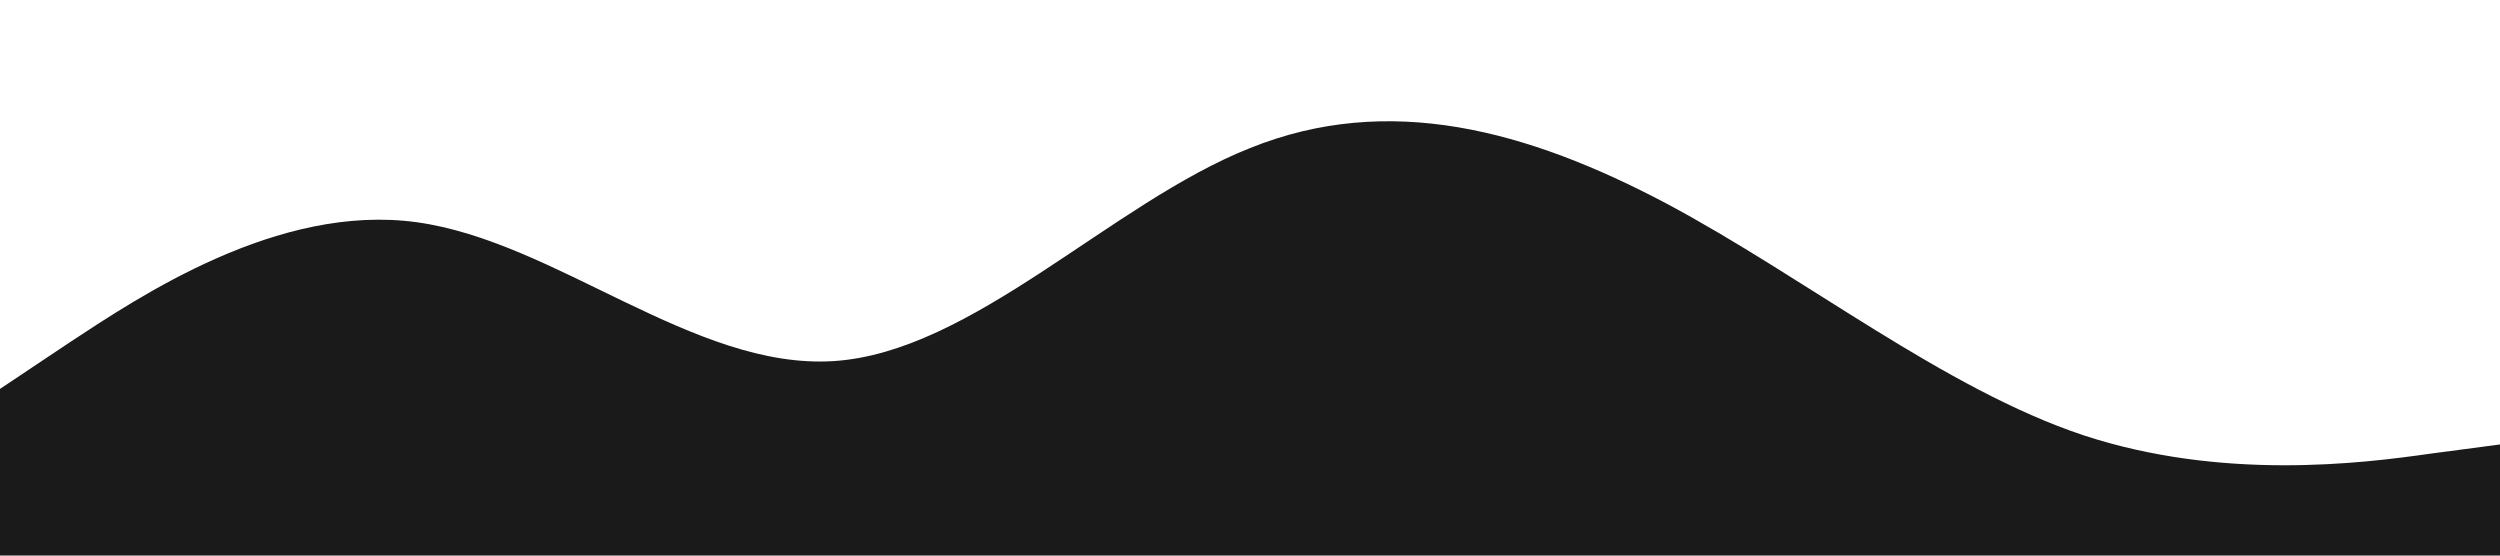 <?xml version="1.0" standalone="no"?><svg xmlns="http://www.w3.org/2000/svg" viewBox="0 0 1440 320"><path fill="#1a1a1a" fill-opacity="1" d="M0,224L40,197.3C80,171,160,117,240,128C320,139,400,213,480,208C560,203,640,117,720,85.3C800,53,880,75,960,117.3C1040,160,1120,224,1200,250.7C1280,277,1360,267,1400,261.3L1440,256L1440,320L1400,320C1360,320,1280,320,1200,320C1120,320,1040,320,960,320C880,320,800,320,720,320C640,320,560,320,480,320C400,320,320,320,240,320C160,320,80,320,40,320L0,320Z"></path></svg>